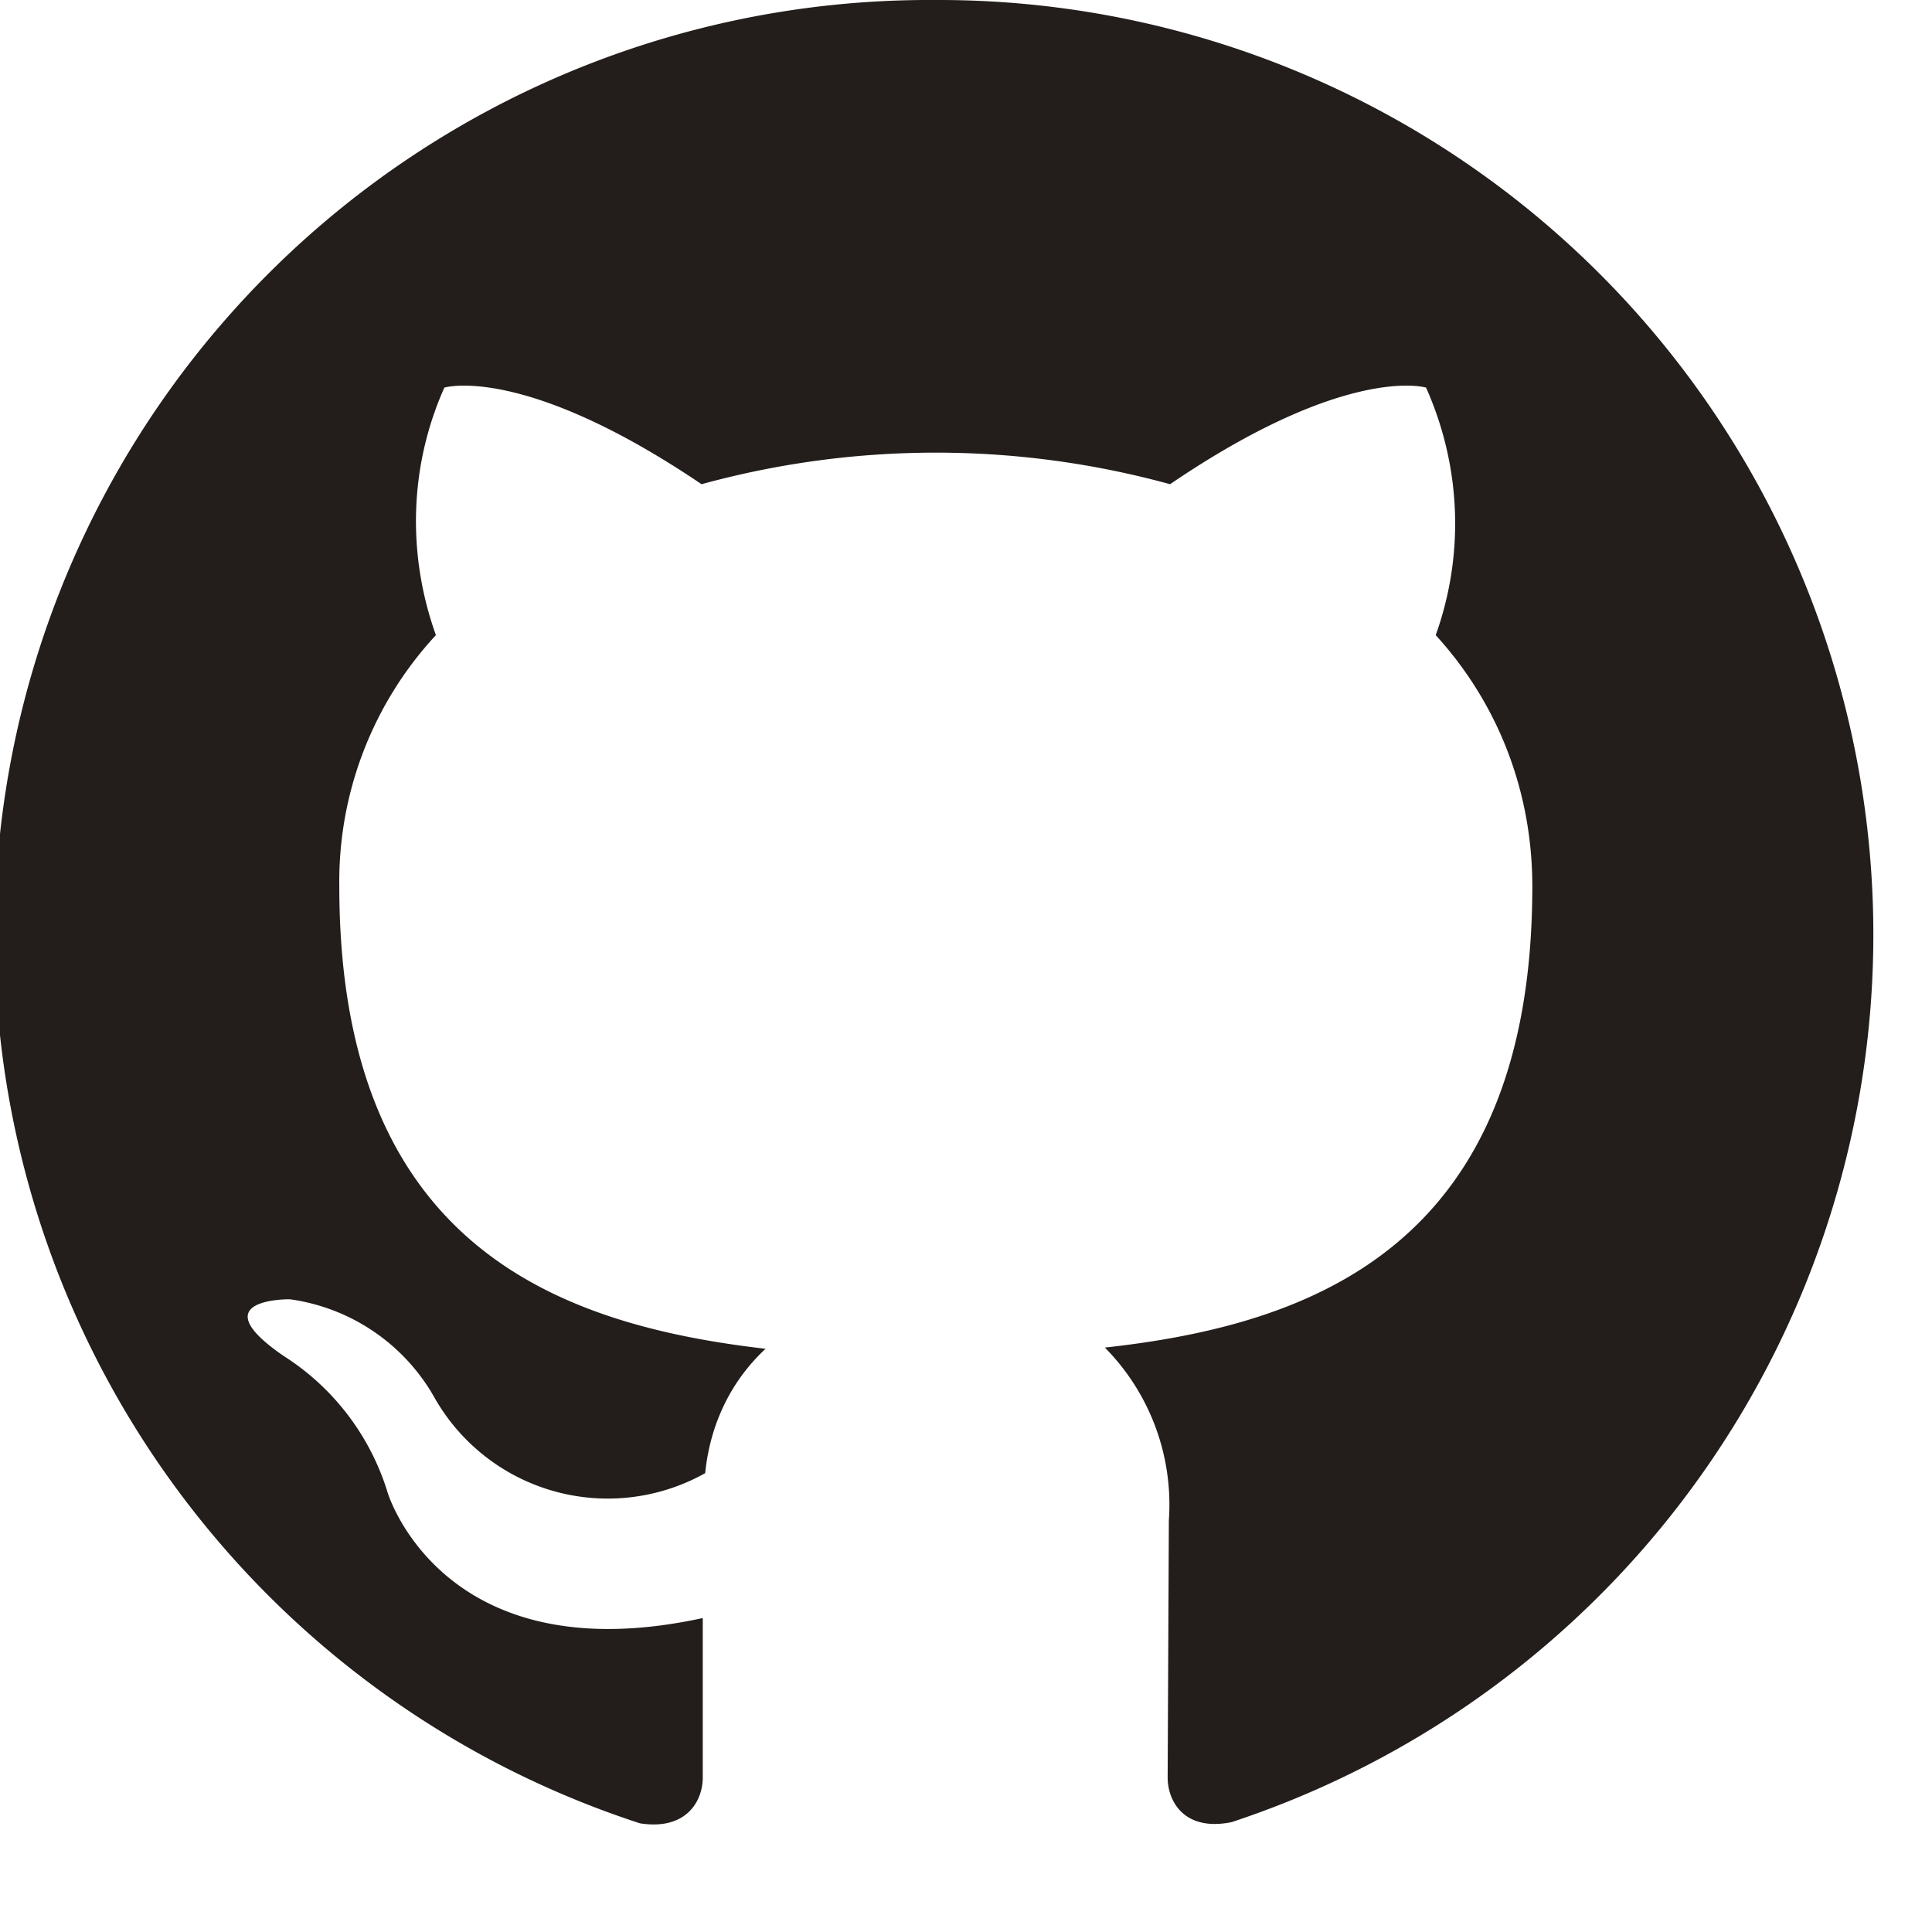 <svg width="16" height="16" viewBox="0 0 16 16" fill="none" xmlns="http://www.w3.org/2000/svg">
  <g clip-path="url(#clip0)">
    <path fill-rule="evenodd" clip-rule="evenodd" d="M7.74 0A7.74 7.74 0 005.3 15.1c.38.06.52-.18.52-.38V13.4c-2.16.47-2.61-1.04-2.61-1.04a2.05 2.05 0 00-.86-1.13c-.7-.48.05-.47.05-.47a1.63 1.63 0 011.19.8 1.65 1.65 0 002.25.64c.04-.4.21-.76.5-1.03-1.73-.2-3.53-.86-3.53-3.83a3 3 0 01.8-2.08c-.24-.67-.22-1.4.07-2.05 0 0 .65-.2 2.13.8a7.33 7.33 0 013.88 0c1.47-1 2.12-.8 2.12-.8.29.65.32 1.38.08 2.05.52.57.8 1.3.8 2.08 0 2.97-1.81 3.63-3.54 3.82a1.85 1.85 0 01.53 1.43l-.01 2.13c0 .2.14.45.53.37A7.74 7.74 0 007.74 0z" fill="#231E1B"/>
  </g>
  <defs>
    <clipPath id="clip0">
      <path fill="#fff" d="M0 0h16v16H0z"/>
    </clipPath>
  </defs>
</svg>
